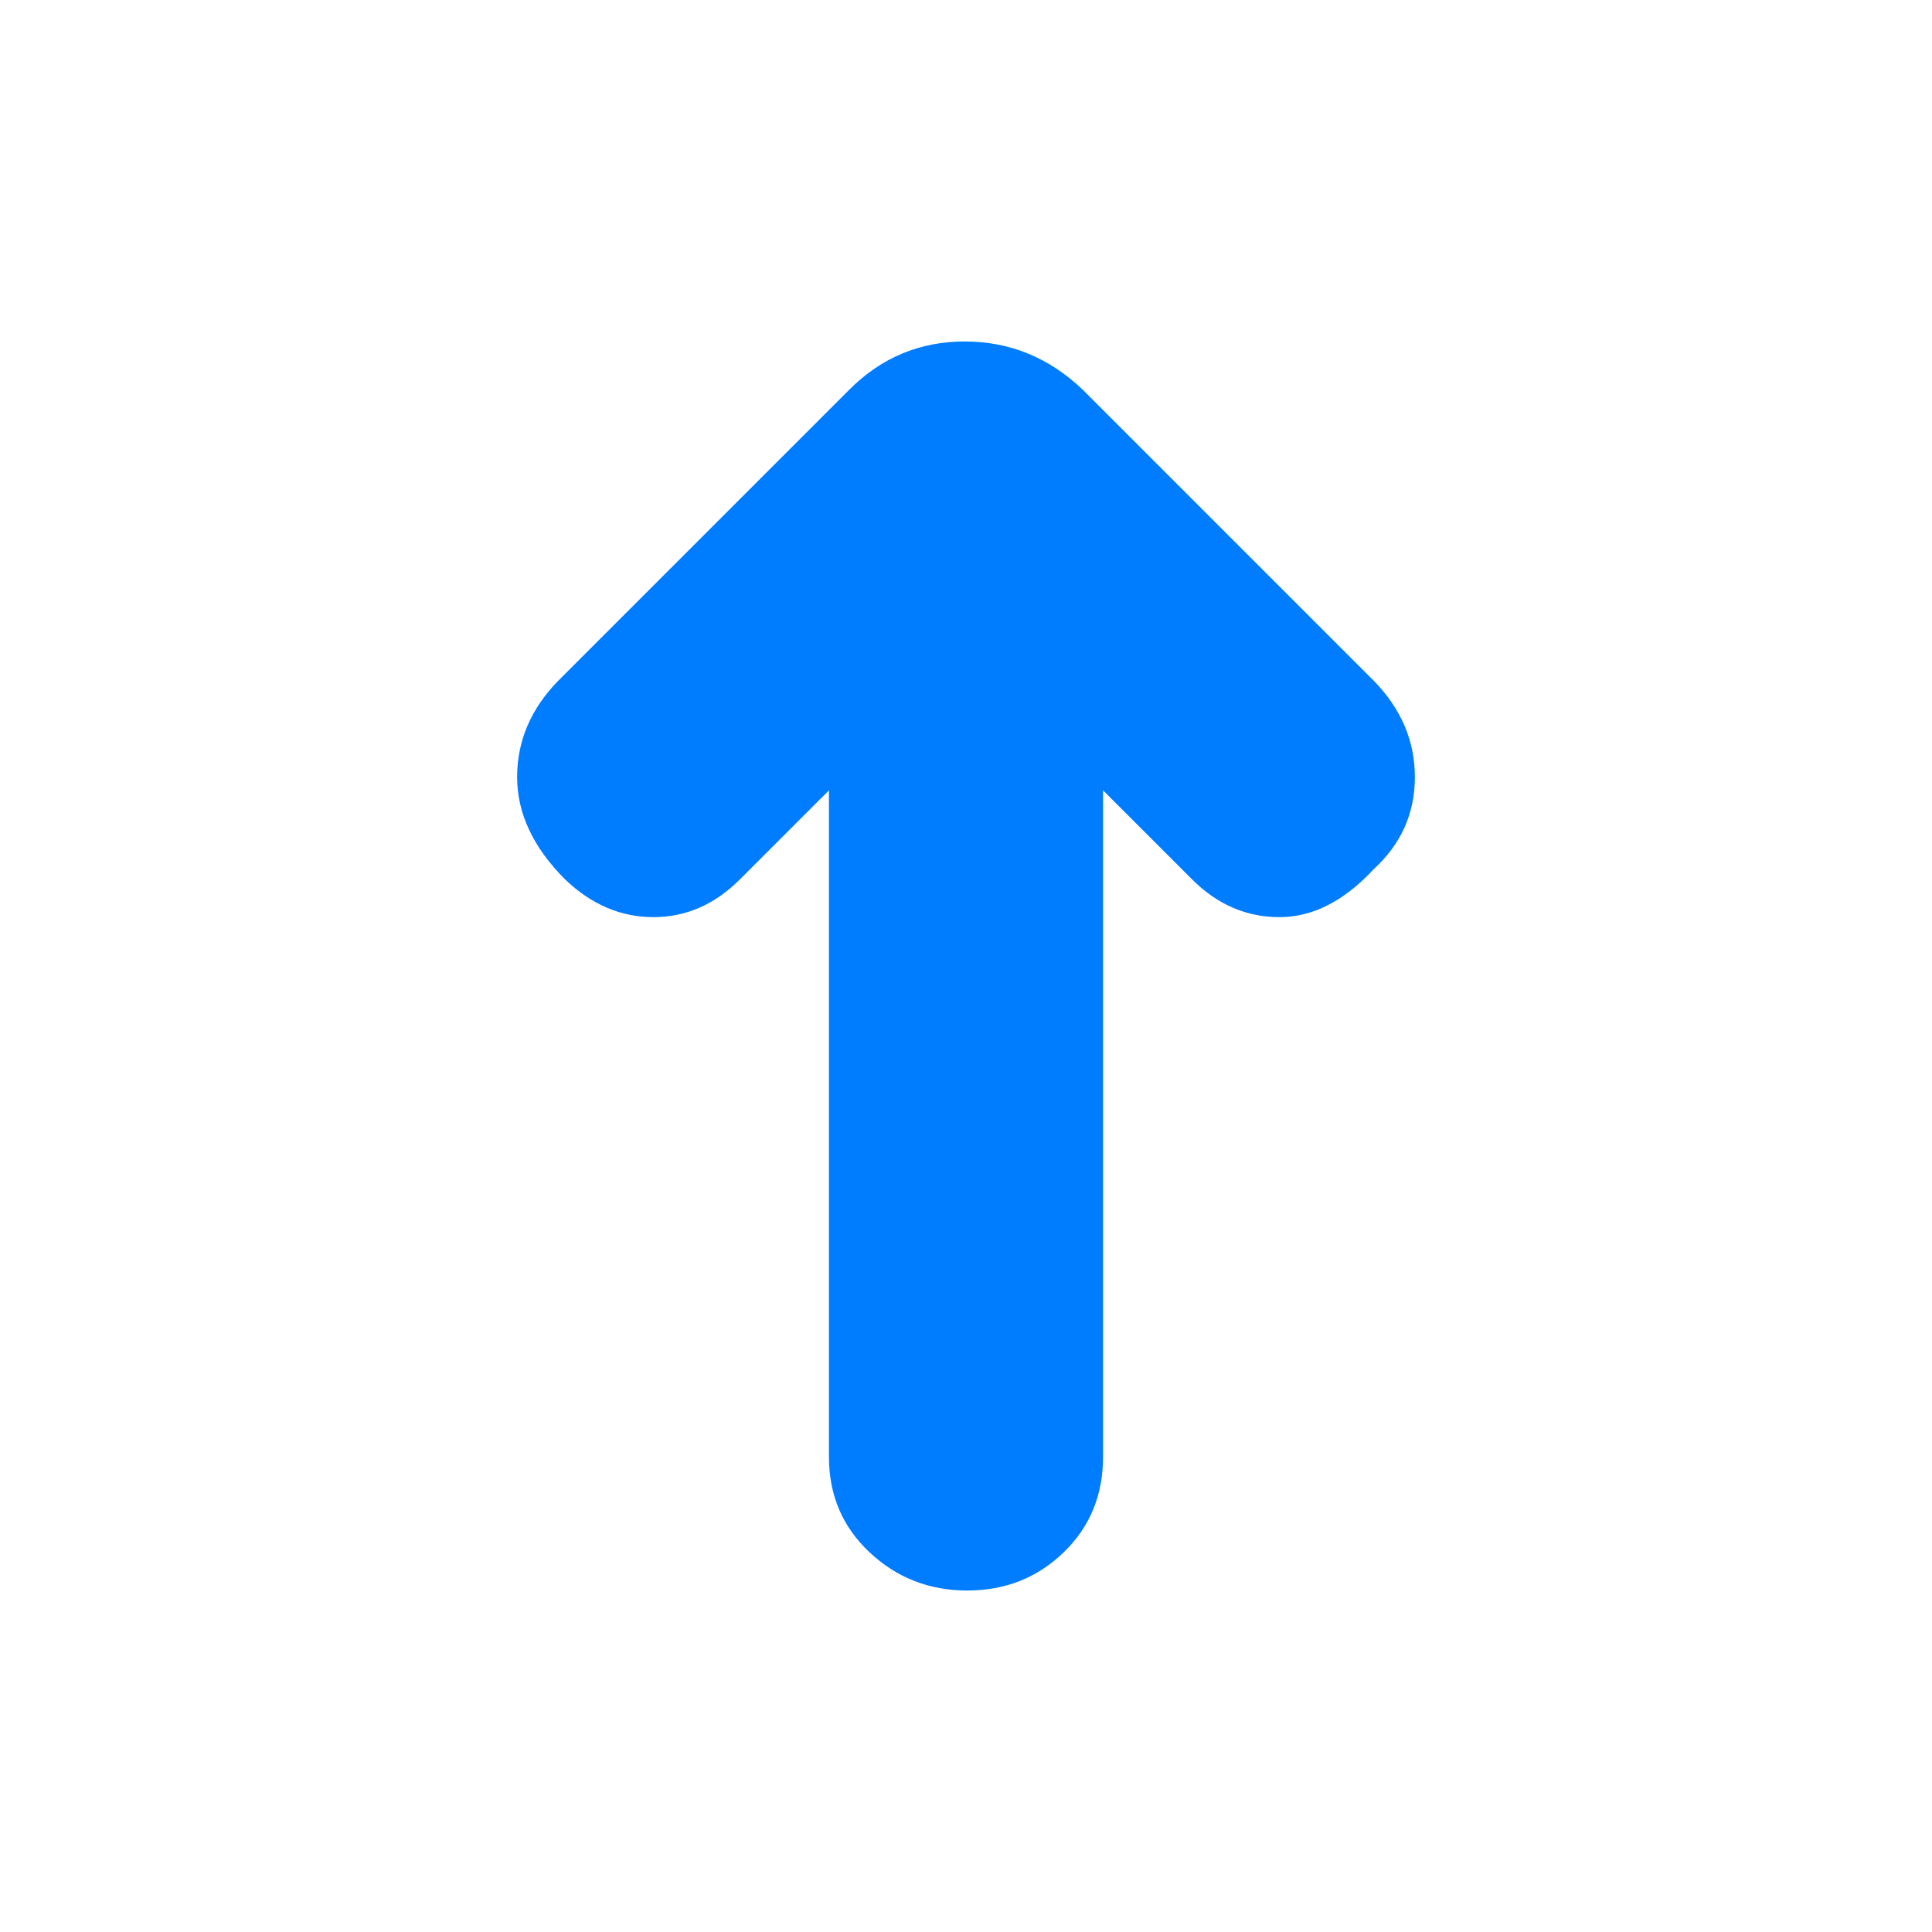<svg clip-rule="evenodd" fill-rule="evenodd" stroke-linejoin="round" stroke-miterlimit="2" viewBox="0 0 48 48" xmlns="http://www.w3.org/2000/svg"><path fill="rgb(0, 125, 255)" d="m24.032 39.516c.943 0 1.741-.316 2.394-.948.653-.631.979-1.421.979-2.372v-16.56l2.213 2.213c.625.625 1.348.937 2.171.937s1.603-.398 2.341-1.192c.681-.624 1.022-1.387 1.022-2.287 0-.901-.341-1.699-1.022-2.395l-7.236-7.236c-.836-.794-1.811-1.192-2.925-1.192s-2.069.398-2.863 1.192l-7.236 7.236c-.681.696-1.022 1.494-1.022 2.395 0 .9.398 1.748 1.192 2.542.653.625 1.384.937 2.193.937.808 0 1.524-.312 2.149-.937l2.213-2.213v16.56c0 .951.337 1.741 1.01 2.372.674.632 1.483.948 2.427.948z" fill-rule="nonzero"/></svg>